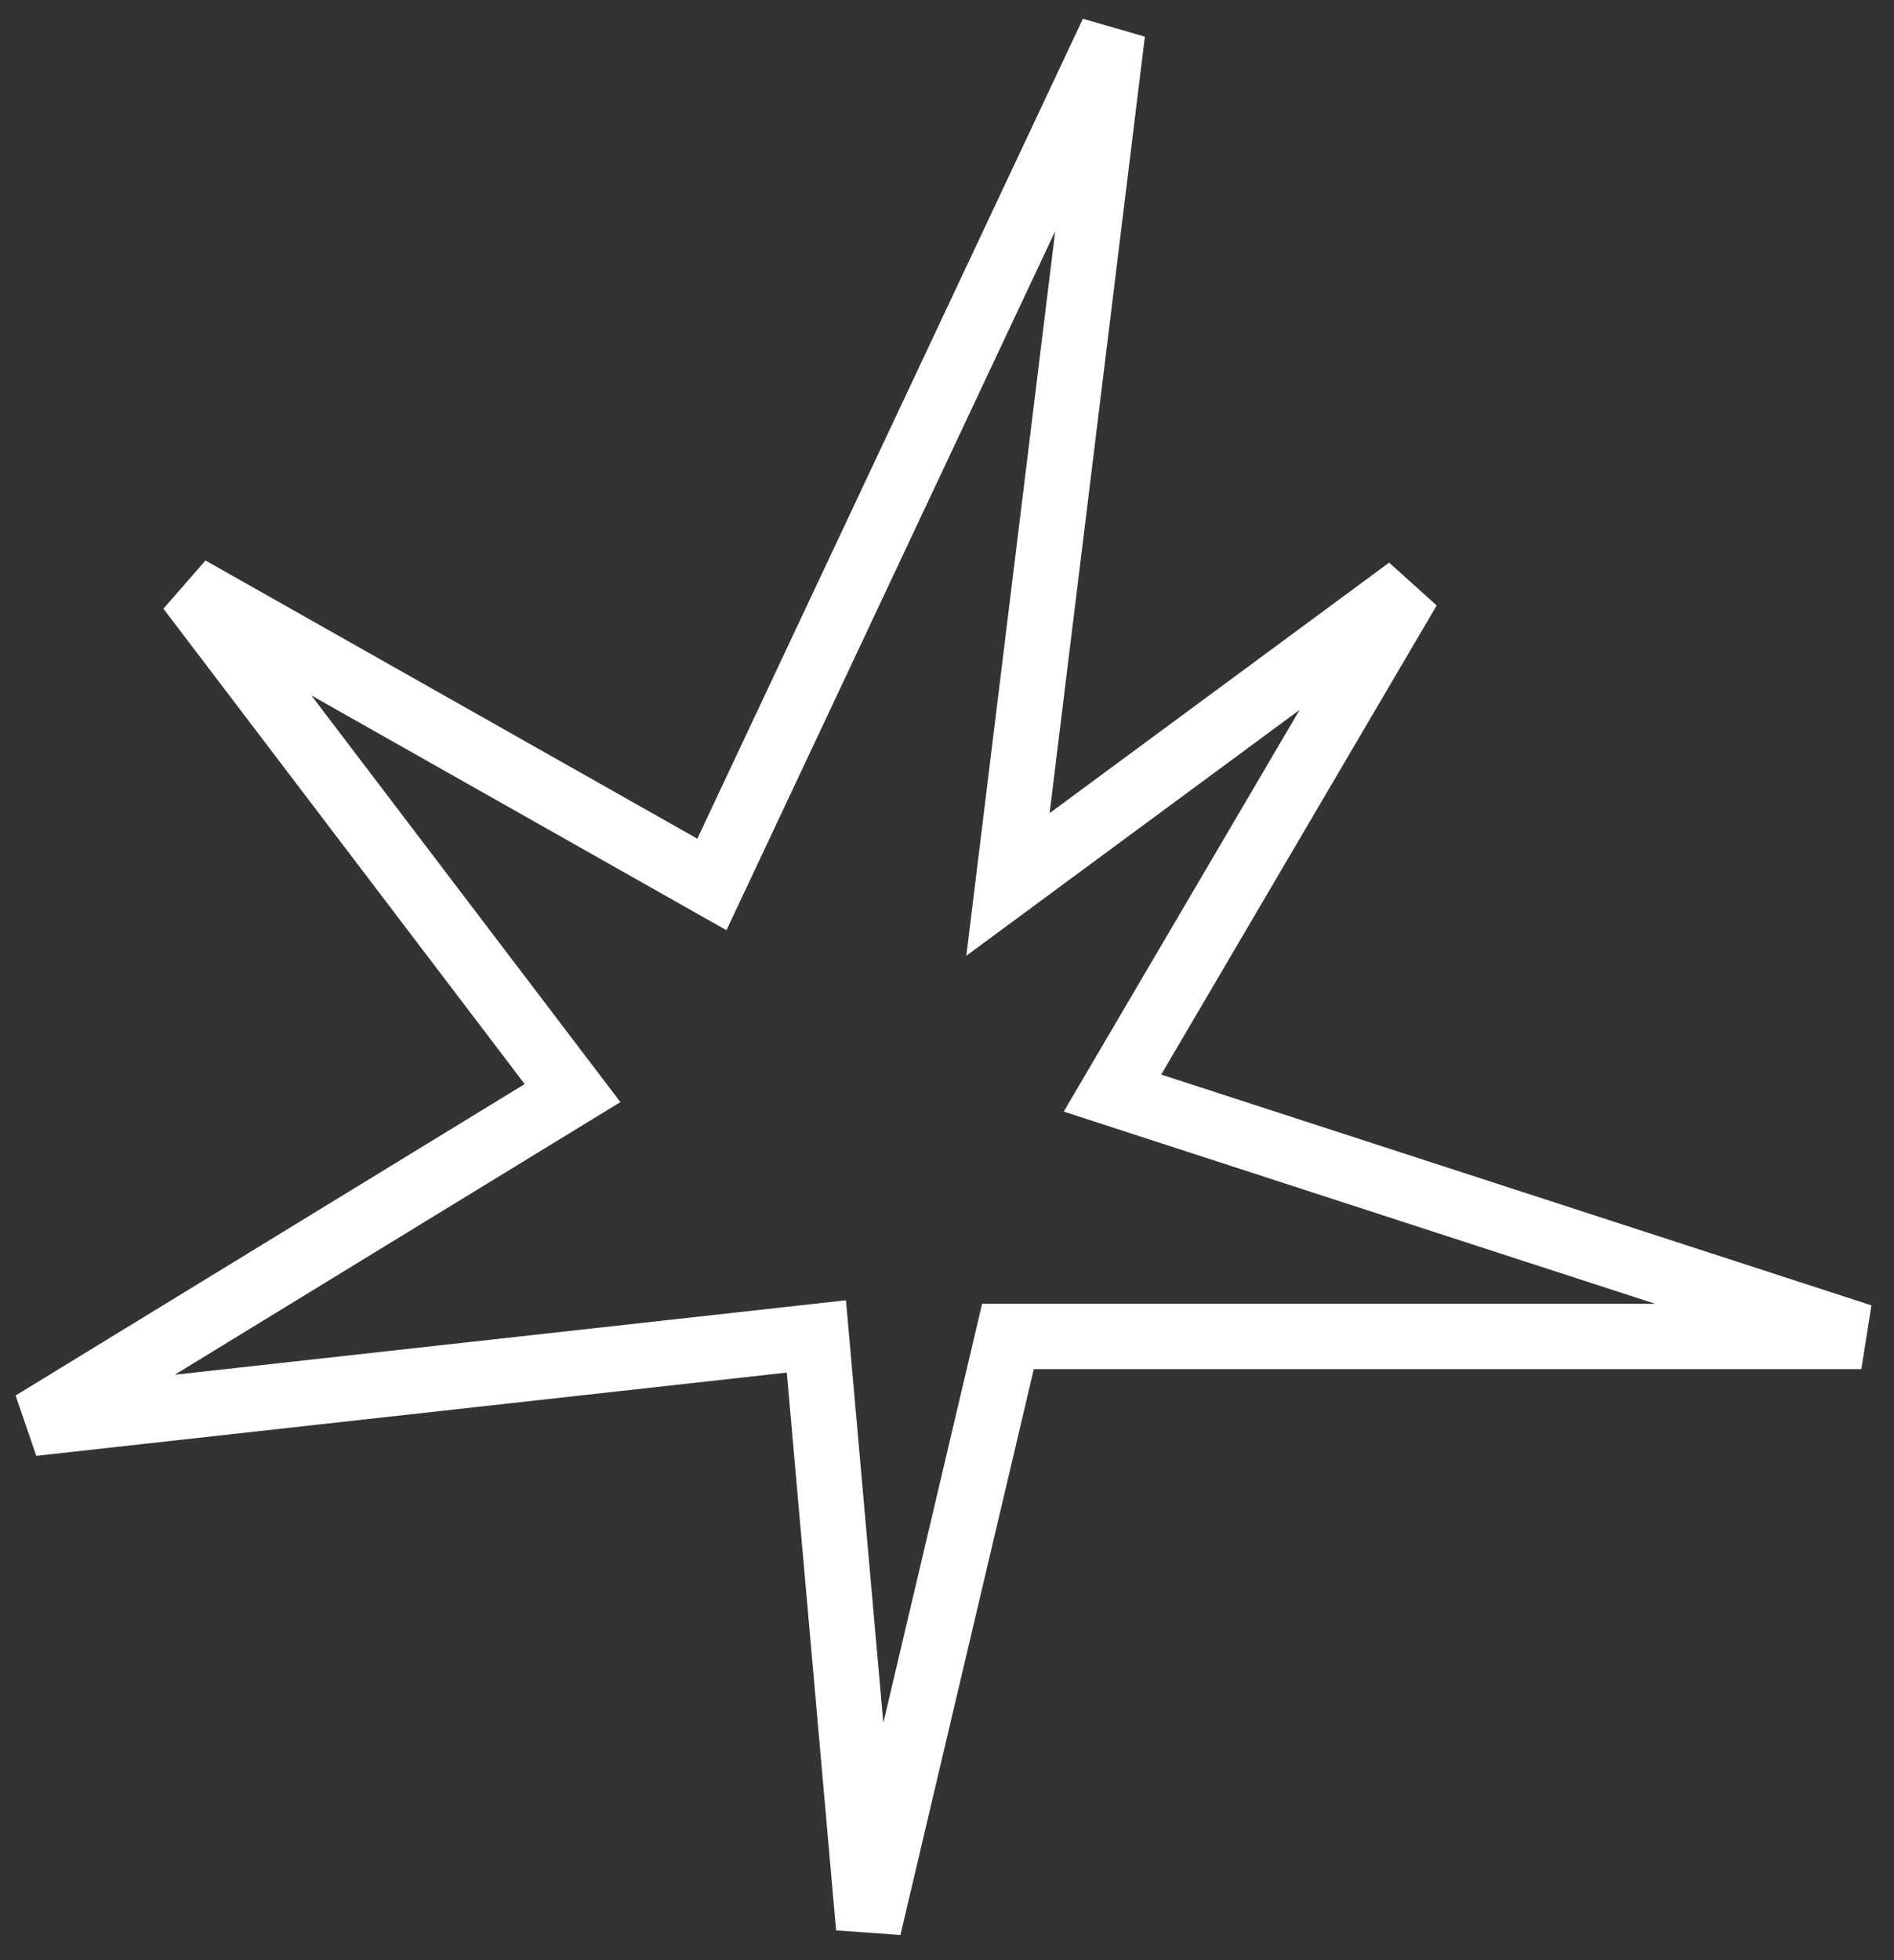 <svg width="58" height="60" viewBox="0 0 58 60" fill="none" xmlns="http://www.w3.org/2000/svg">
<rect x="0" y="0" width="58" height="60" fill="#333333" stroke="none"/>
<path d="M34.067 1L21.8 27.073L5.8 18.027L17.533 33.459L1 43.569L25 40.908L26.6 59L30.867 40.908H57L34.067 33.459L43.133 18.027L30.867 27.073L34.067 1Z" stroke="white" stroke-width="2"/>
</svg>
